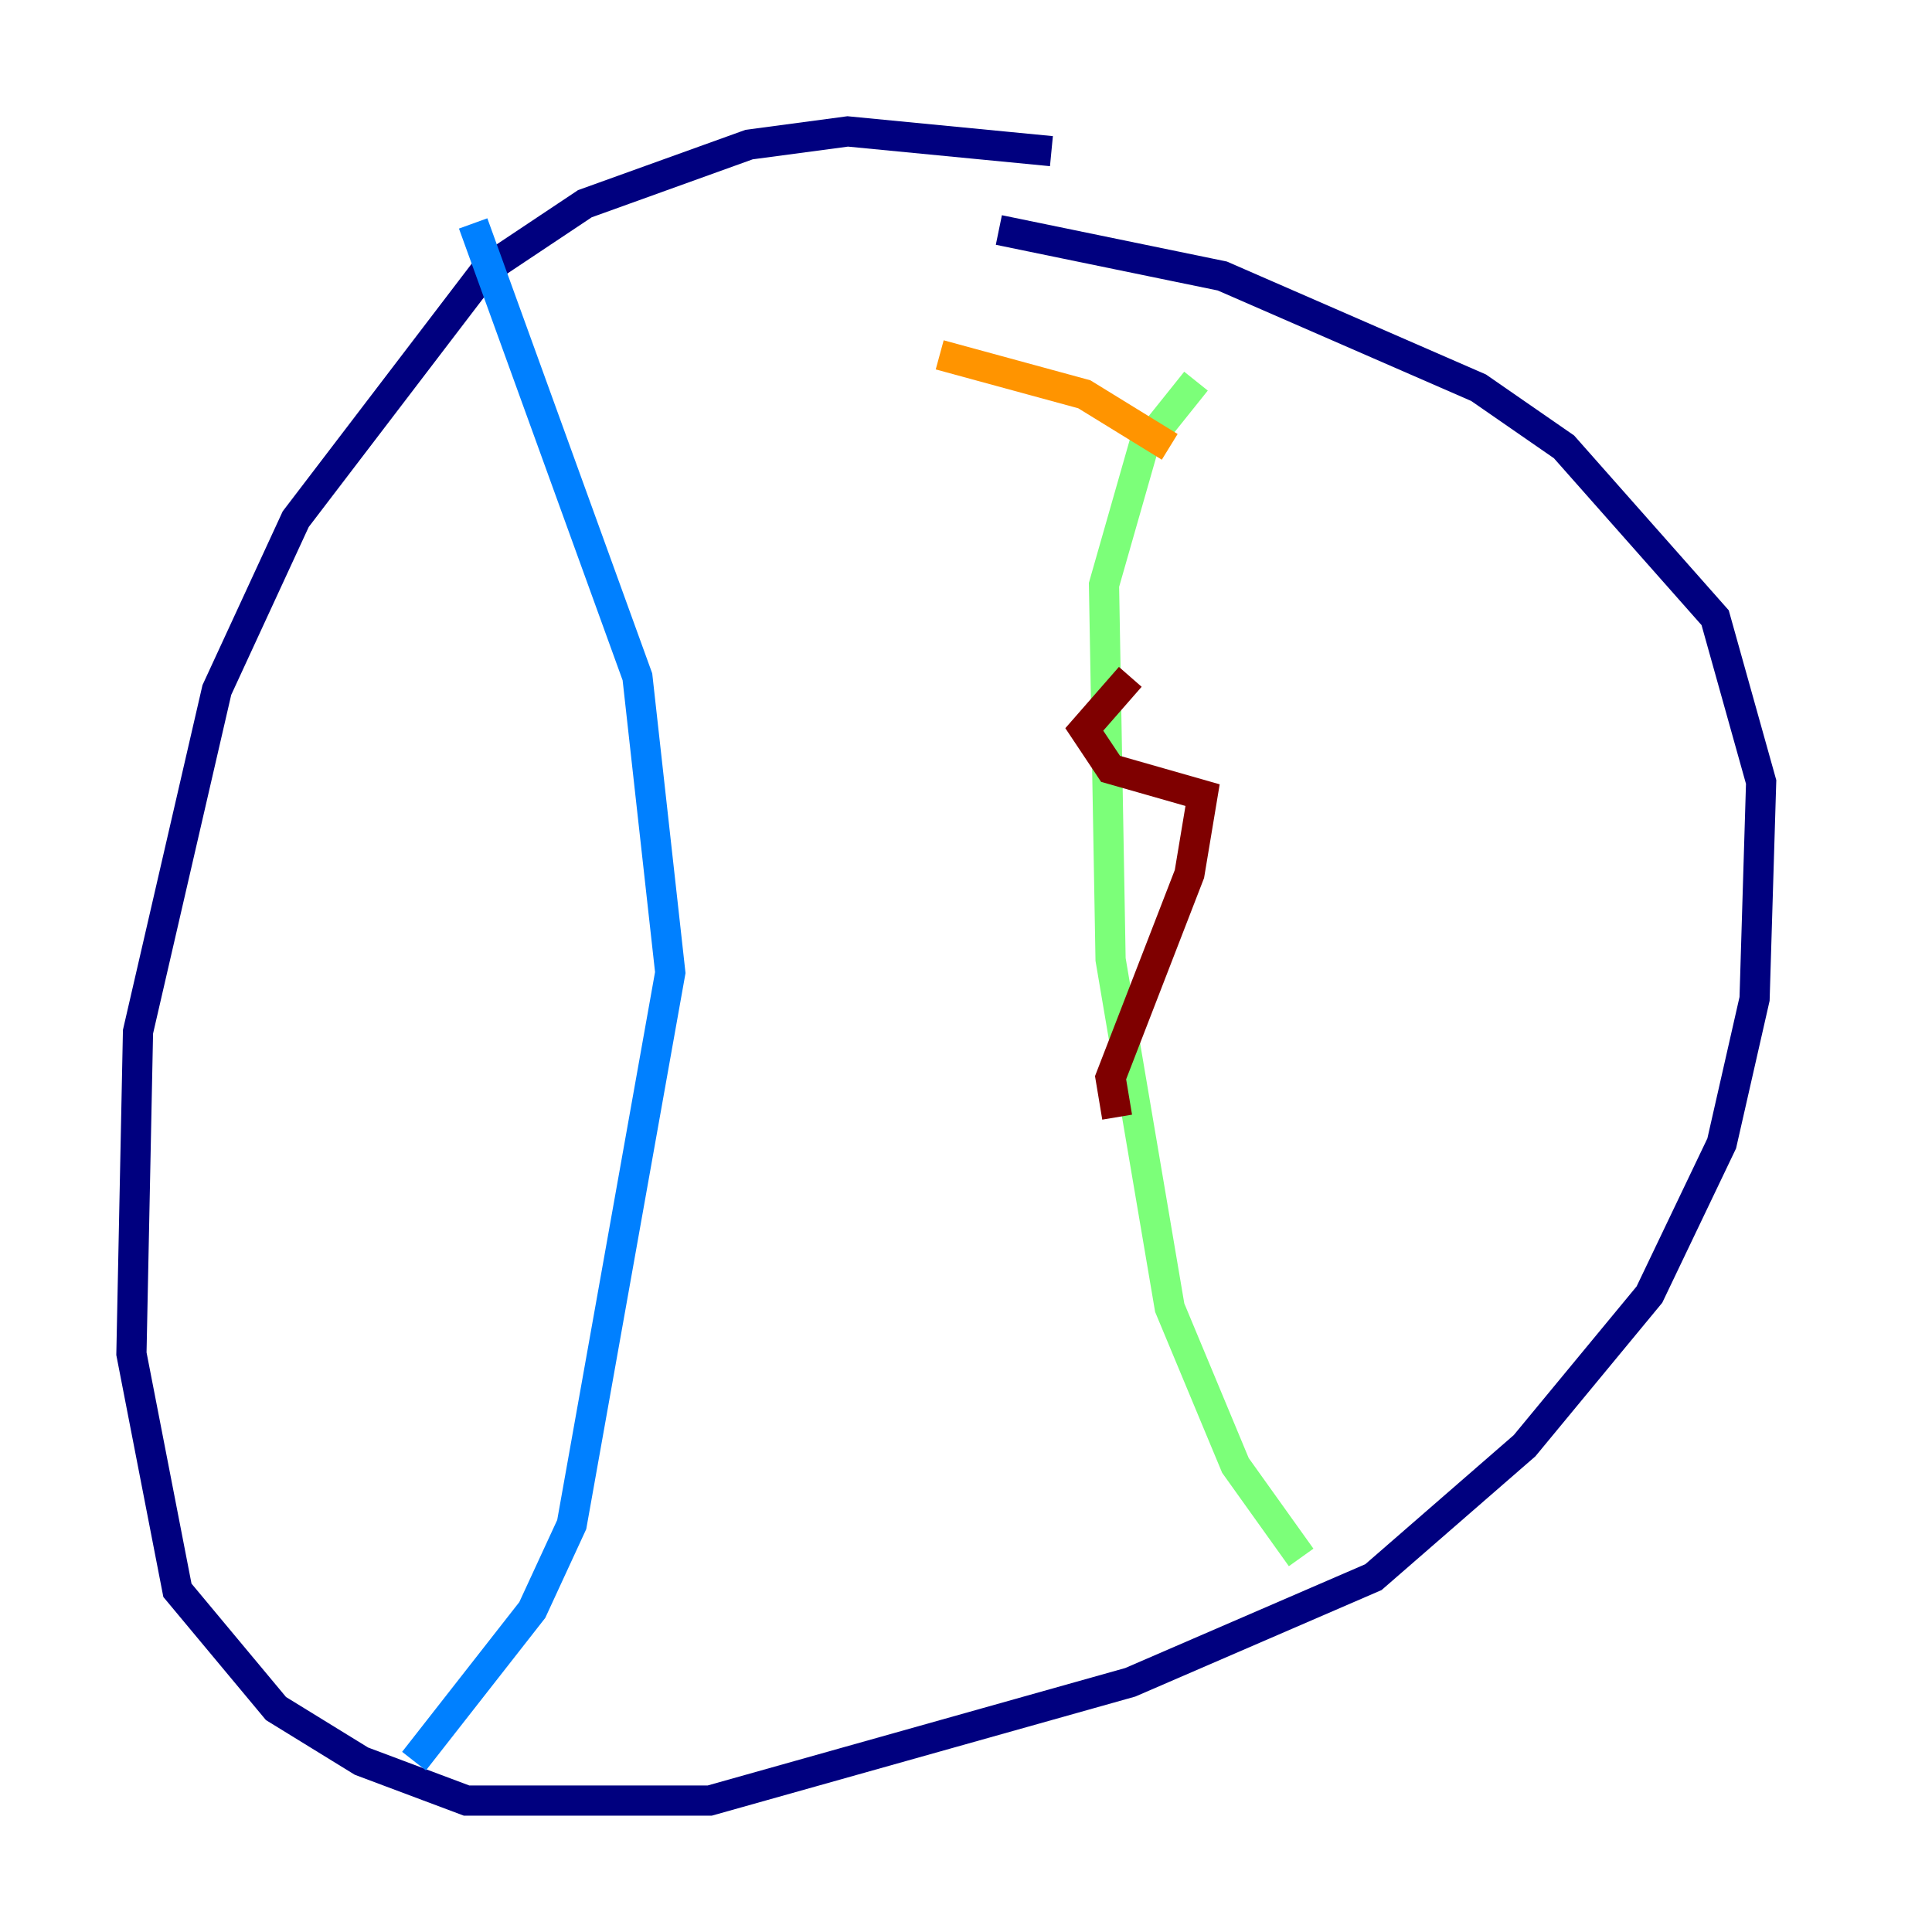 <?xml version="1.0" encoding="utf-8" ?>
<svg baseProfile="tiny" height="128" version="1.2" viewBox="0,0,128,128" width="128" xmlns="http://www.w3.org/2000/svg" xmlns:ev="http://www.w3.org/2001/xml-events" xmlns:xlink="http://www.w3.org/1999/xlink"><defs /><polyline fill="none" points="69.66,10.014 56.163,8.707 49.633,9.578 38.748,13.497 32.218,17.85 19.592,34.395 14.367,45.714 9.143,68.354 8.707,89.687 11.755,105.361 18.286,113.197 23.946,116.68 30.912,119.293 47.02,119.293 74.884,111.456 90.993,104.49 101.007,95.782 109.279,85.769 114.068,75.755 116.245,66.177 116.68,51.809 113.633,40.925 103.619,29.605 97.959,25.687 80.98,18.286 66.177,15.238" stroke="#00007f" stroke-width="2" /><polyline fill="none" points="31.347,14.803 42.231,44.843 44.408,64.435 37.878,101.007 35.265,106.667 27.429,116.68" stroke="#0080ff" stroke-width="2" /><polyline fill="none" points="79.238,25.252 75.755,29.605 73.143,38.748 73.578,63.565 77.497,86.639 81.85,97.088 86.204,103.184" stroke="#7cff79" stroke-width="2" /><polyline fill="none" points="62.258,23.51 71.837,26.122 77.497,29.605" stroke="#ff9400" stroke-width="2" /><polyline fill="none" points="74.884,44.843 71.837,48.327 73.578,50.939 79.674,52.68 78.803,57.905 73.578,71.401 74.014,74.014" stroke="#7f0000" stroke-width="2" /></svg>